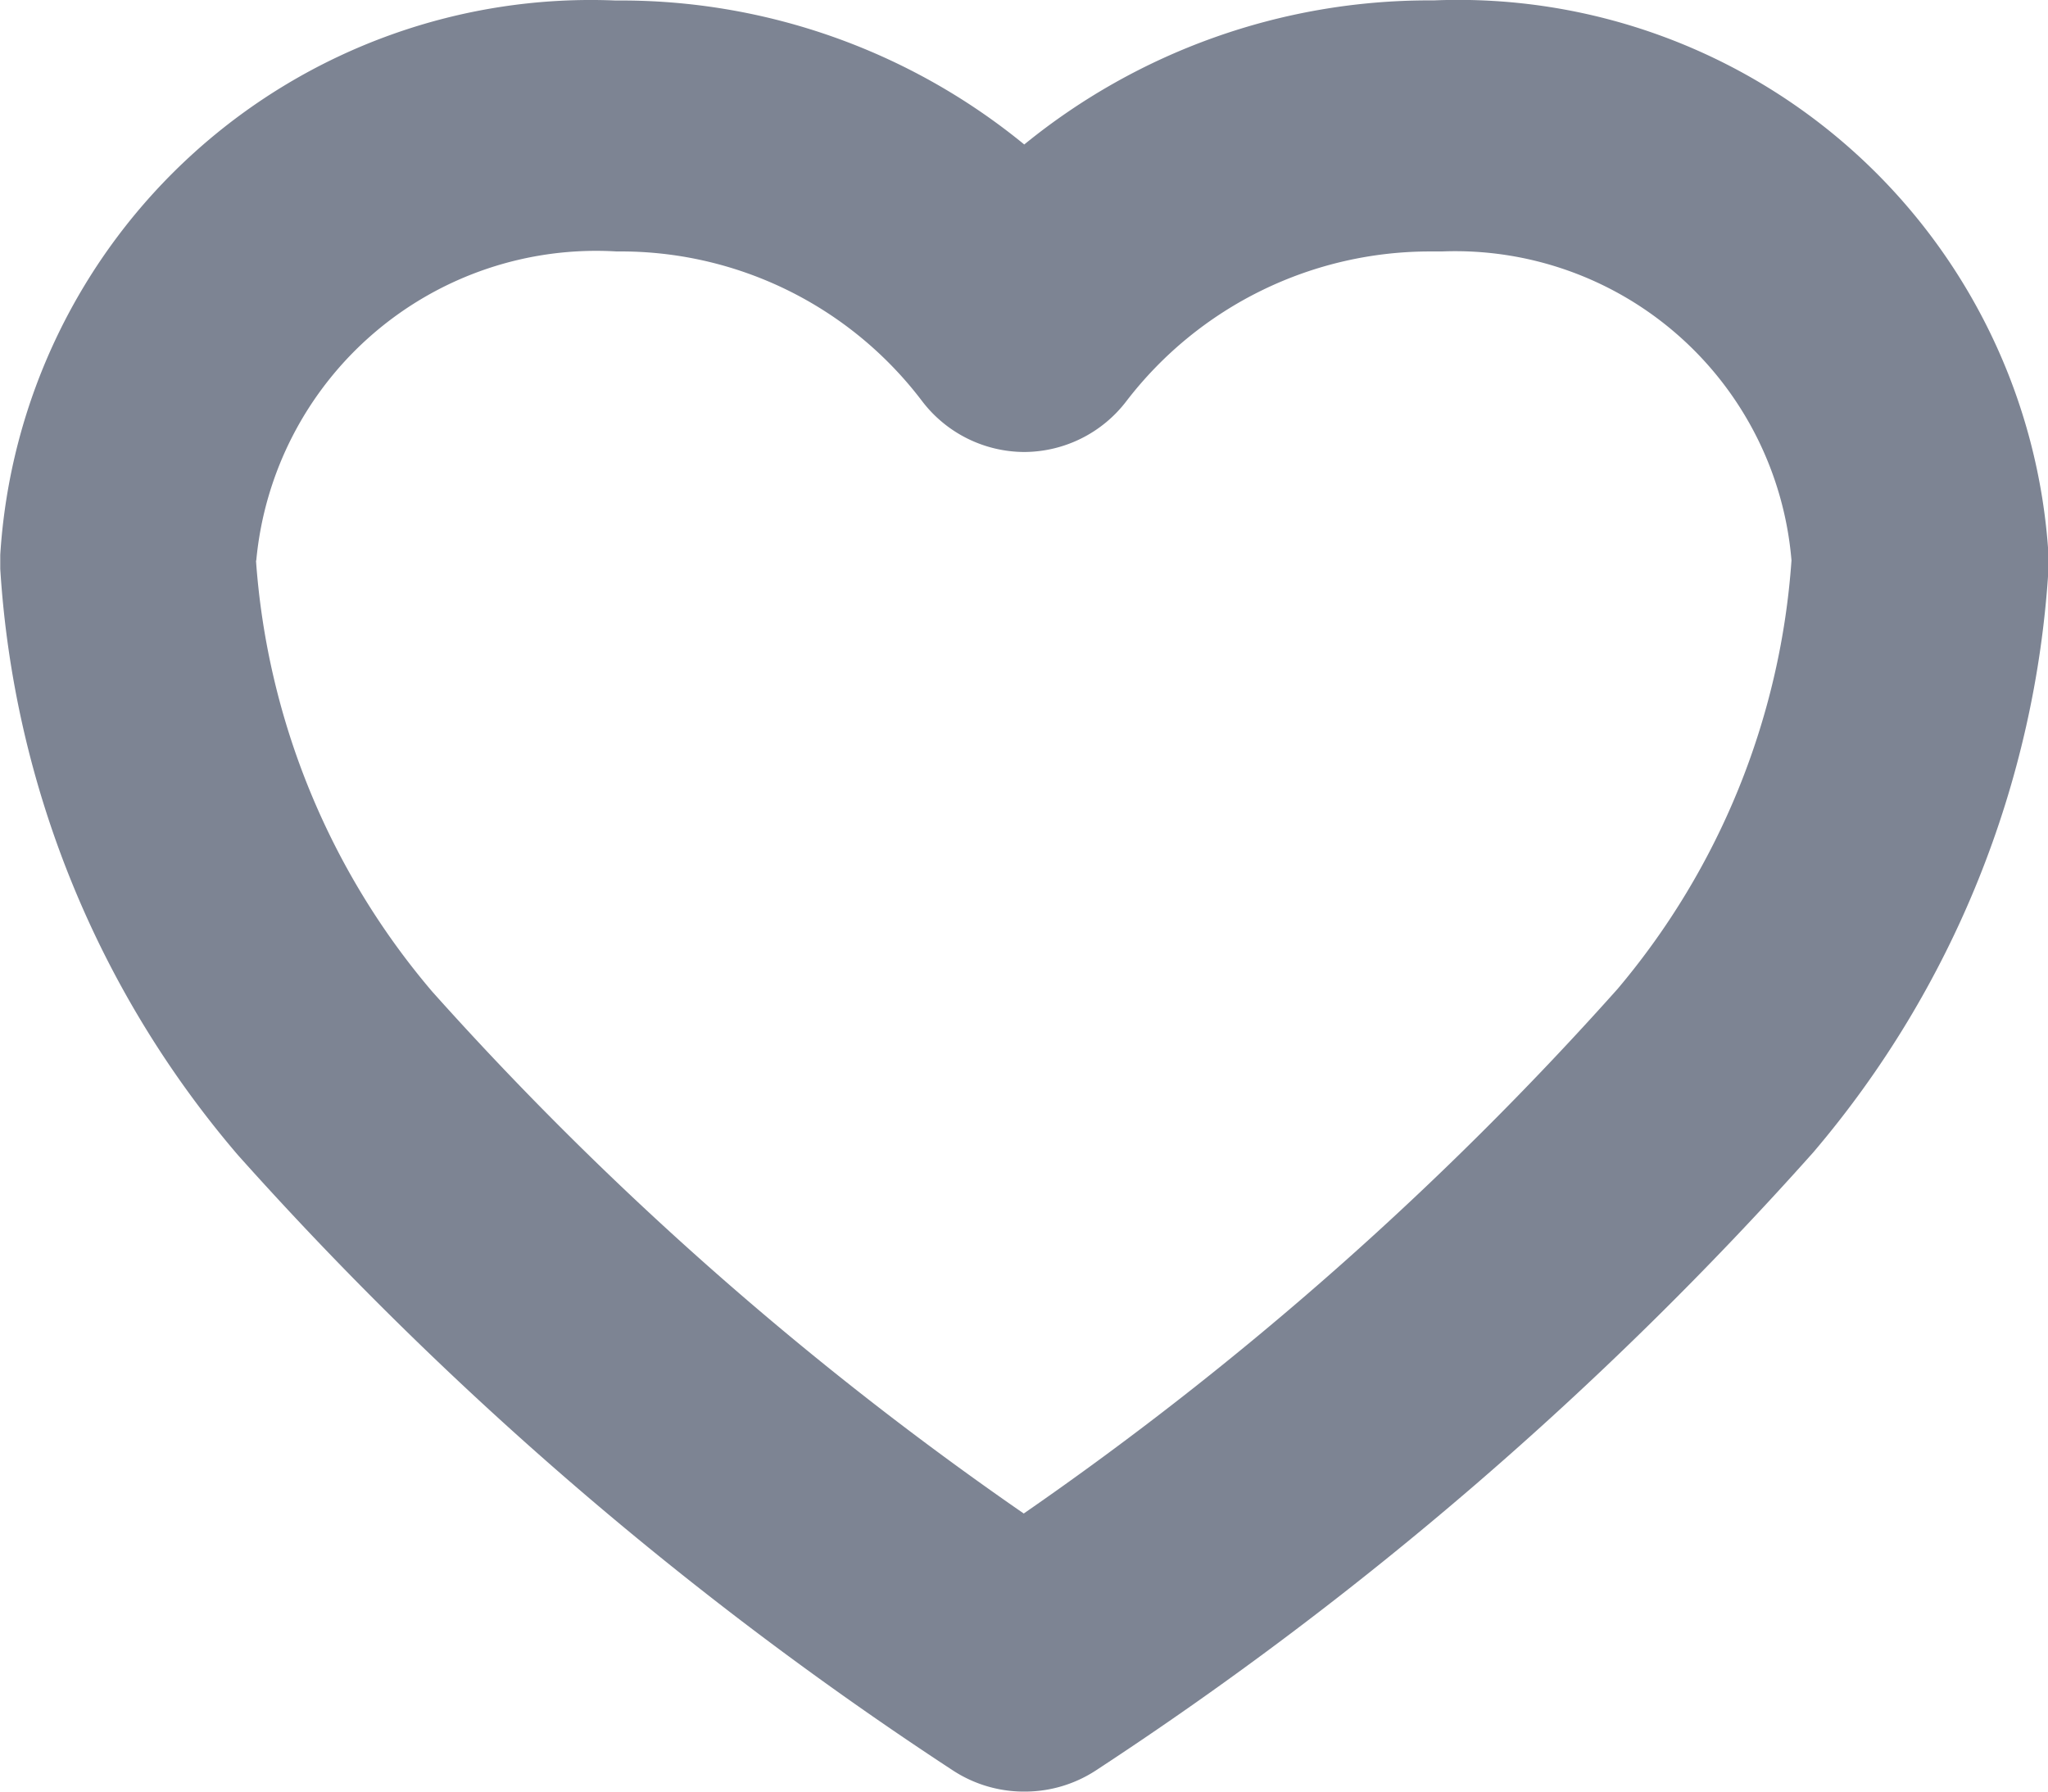 <svg xmlns="http://www.w3.org/2000/svg" width="16" height="14" viewBox="0 0 16 14">
  <g id="Icon_ionic-ios-heart" data-name="Icon ionic-ios-heart" transform="translate(0 0)">
    <path id="路径_3371" data-name="路径 3371" d="M489.526,349.187a1.014,1.014,0,0,1-.555-.165,28.222,28.222,0,0,1-5.588-4.811,7.788,7.788,0,0,1-1.855-4.579c0-.036,0-.073,0-.109a4.623,4.623,0,0,1,4.808-4.332,4.972,4.972,0,0,1,3.192,1.125,5.005,5.005,0,0,1,3.16-1.126h.042a4.621,4.621,0,0,1,4.8,4.334.759.759,0,0,1,0,.107,7.763,7.763,0,0,1-1.837,4.56,28.217,28.217,0,0,1-5.606,4.831A1.014,1.014,0,0,1,489.526,349.187Zm-6-9.619a5.83,5.83,0,0,0,1.377,3.368,26.136,26.136,0,0,0,4.621,4.078,26.178,26.178,0,0,0,4.64-4.1,5.82,5.82,0,0,0,1.358-3.348,2.636,2.636,0,0,0-2.733-2.414h-.071a2.989,2.989,0,0,0-2.39,1.167,1.008,1.008,0,0,1-.8.4h0a1.008,1.008,0,0,1-.8-.4,2.952,2.952,0,0,0-2.384-1.167A2.667,2.667,0,0,0,483.528,339.568Zm9.226-3.4h0Z" transform="translate(-481.526 -335.187)" fill="#7d8493"/>
  </g>
</svg>
